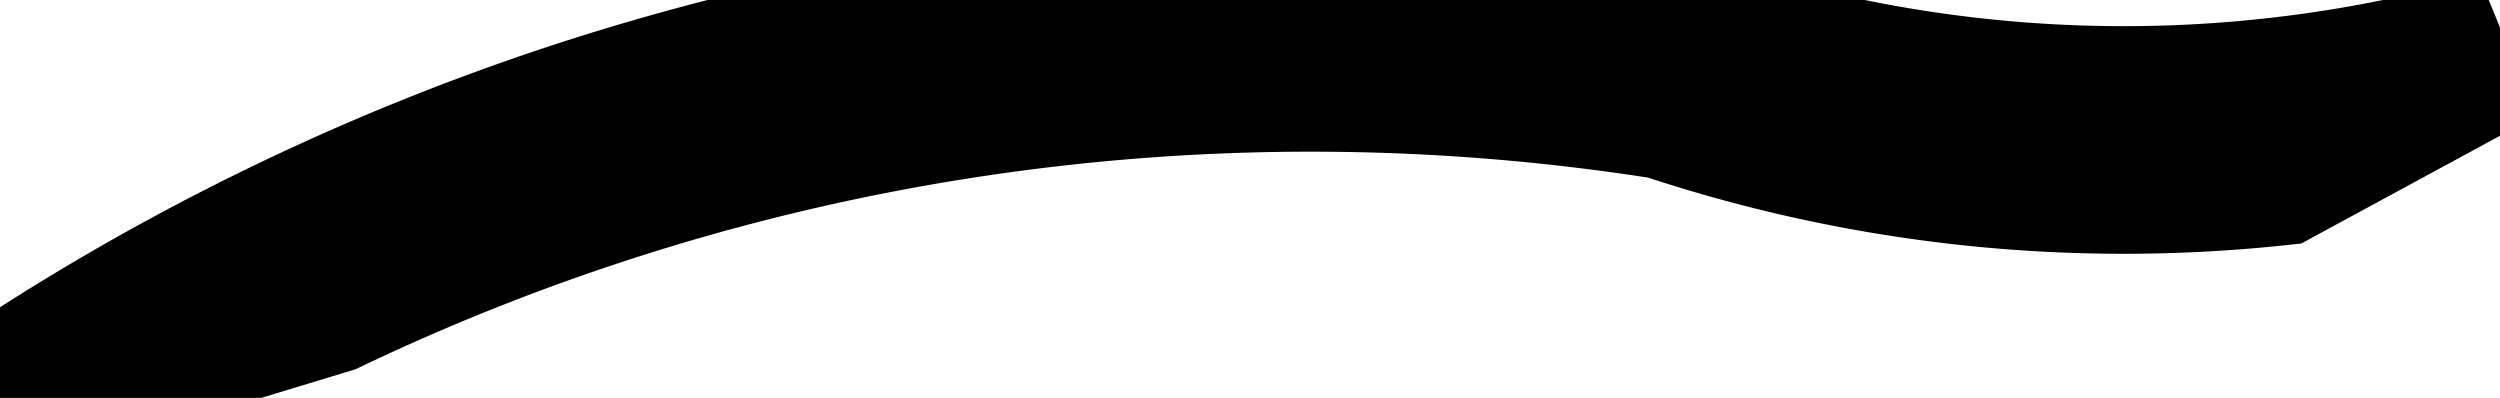<?xml version="1.0" encoding="UTF-8" standalone="no"?>
<!-- Generator: Fusion 360, Shaper Origin Export Add-In, Version 1.4.1  -->

<svg
   xmlns:shaper="http://www.shapertools.com/namespaces/shaper"
   xmlns:dc="http://purl.org/dc/elements/1.1/"
   xmlns:cc="http://creativecommons.org/ns#"
   xmlns:rdf="http://www.w3.org/1999/02/22-rdf-syntax-ns#"
   xmlns:svg="http://www.w3.org/2000/svg"
   xmlns="http://www.w3.org/2000/svg"
   xmlns:sodipodi="http://sodipodi.sourceforge.net/DTD/sodipodi-0.dtd"
   xmlns:inkscape="http://www.inkscape.org/namespaces/inkscape"
   enable-background="new 0 0 16.474 2.622"
   height="2.622cm"
   shaper:fusionaddin="version:1.4.1"
   version="1.1"
   viewBox="0 0 16.474 2.622"
   width="16.474cm"
   x="0cm"
   xml:space="preserve"
   y="0cm"
   id="svg4"
   sodipodi:docname="layer2_3.svg"
   inkscape:version="0.92.2 (5c3e80d, 2017-08-06)"><defs
     id="defs8" /><sodipodi:namedview
     pagecolor="#ffffff"
     bordercolor="#666666"
     borderopacity="1"
     objecttolerance="10"
     gridtolerance="10"
     guidetolerance="10"
     inkscape:pageopacity="0"
     inkscape:pageshadow="2"
     inkscape:window-width="2560"
     inkscape:window-height="1537"
     id="namedview6"
     showgrid="false"
     inkscape:zoom="1.008606"
     inkscape:cx="282.90759"
     inkscape:cy="12.047017"
     inkscape:window-x="1432"
     inkscape:window-y="757"
     inkscape:window-maximized="1"
     inkscape:current-layer="svg4" /><path
     d="M10.979,1.939 A9.542,9.542 251.571 0,1 15.013,1.504 L16.474,2.296 A9.042,9.042 285.909 0,0 11.099,2.426 A15.535,15.535 80.883 0,1 0,-0 L2.161,0.656 A15.035,15.035 115.515 0,0 10.979,1.939z"
     fill="rgb(0,0,0)"
     shaper:cutDepth="0"
     shaper:pathType="exterior"
     transform="matrix(1,0,0,-1,-0,2.622)"
     vector-effect="non-scaling-stroke"
     id="path2"
     style="fill:none;stroke:#000000;stroke-opacity:1" /></svg>